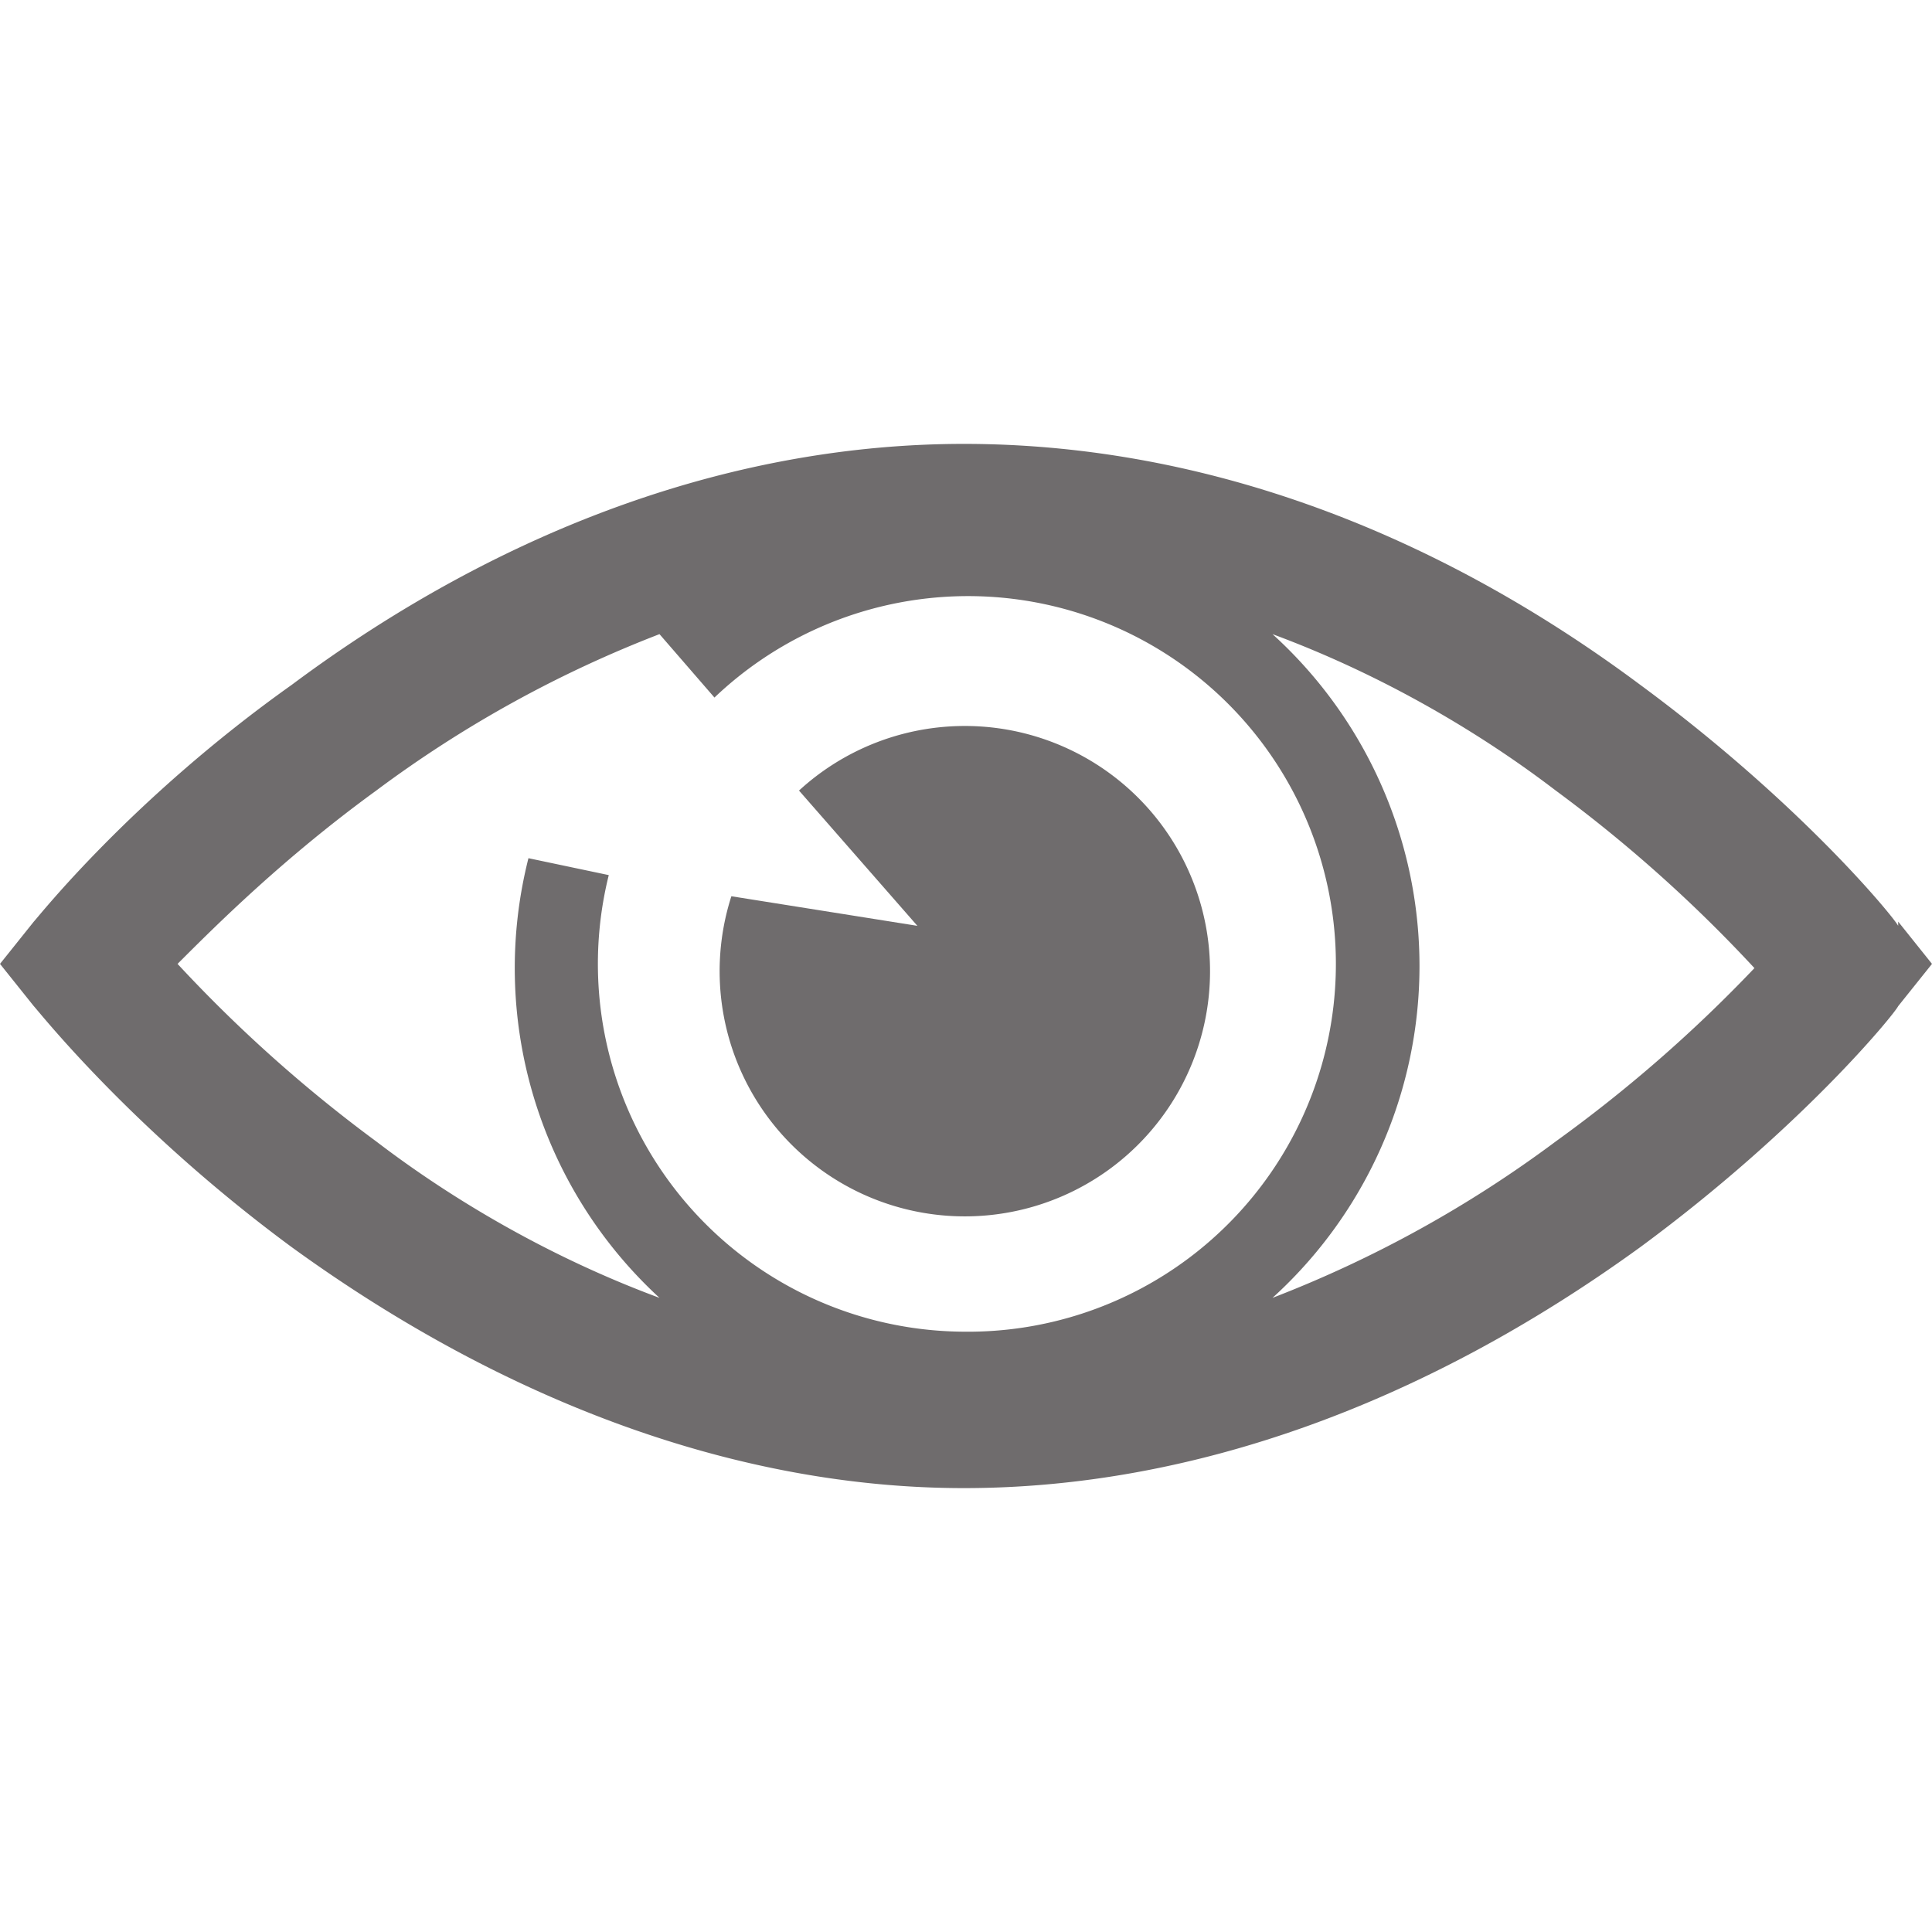 <svg xmlns="http://www.w3.org/2000/svg" width="30" height="30" viewBox="0 0 457 457" fill="#6f6c6d">
  <path d="M449 219c-1-2-23-29-61-57-51-38-106-57-160-57-53 0-108 19-159 57-38 27-60 55-61 56l-8 10 8 10c1 1 23 29 61 57 51 37 106 57 159 57 54 0 109-20 160-57 38-28 60-55 61-57l8-10-8-10zm-221 96a87 87 0 0 1-84-108l-19-4a106 106 0 0 0 31 104c-27-10-50-24-67-37a336 336 0 0 1-47-42c9-9 25-25 47-41a281 281 0 0 1 67-37l13 15a87 87 0 1 1 59 150zm140-45a281 281 0 0 1-67 37 106 106 0 0 0 0-157c27 10 50 24 67 37a336 336 0 0 1 47 42 336 336 0 0 1-47 41z"/>
  <path d="M173 212a58 58 0 1 0 16-25l28 32-44-7z"/>
</svg>
